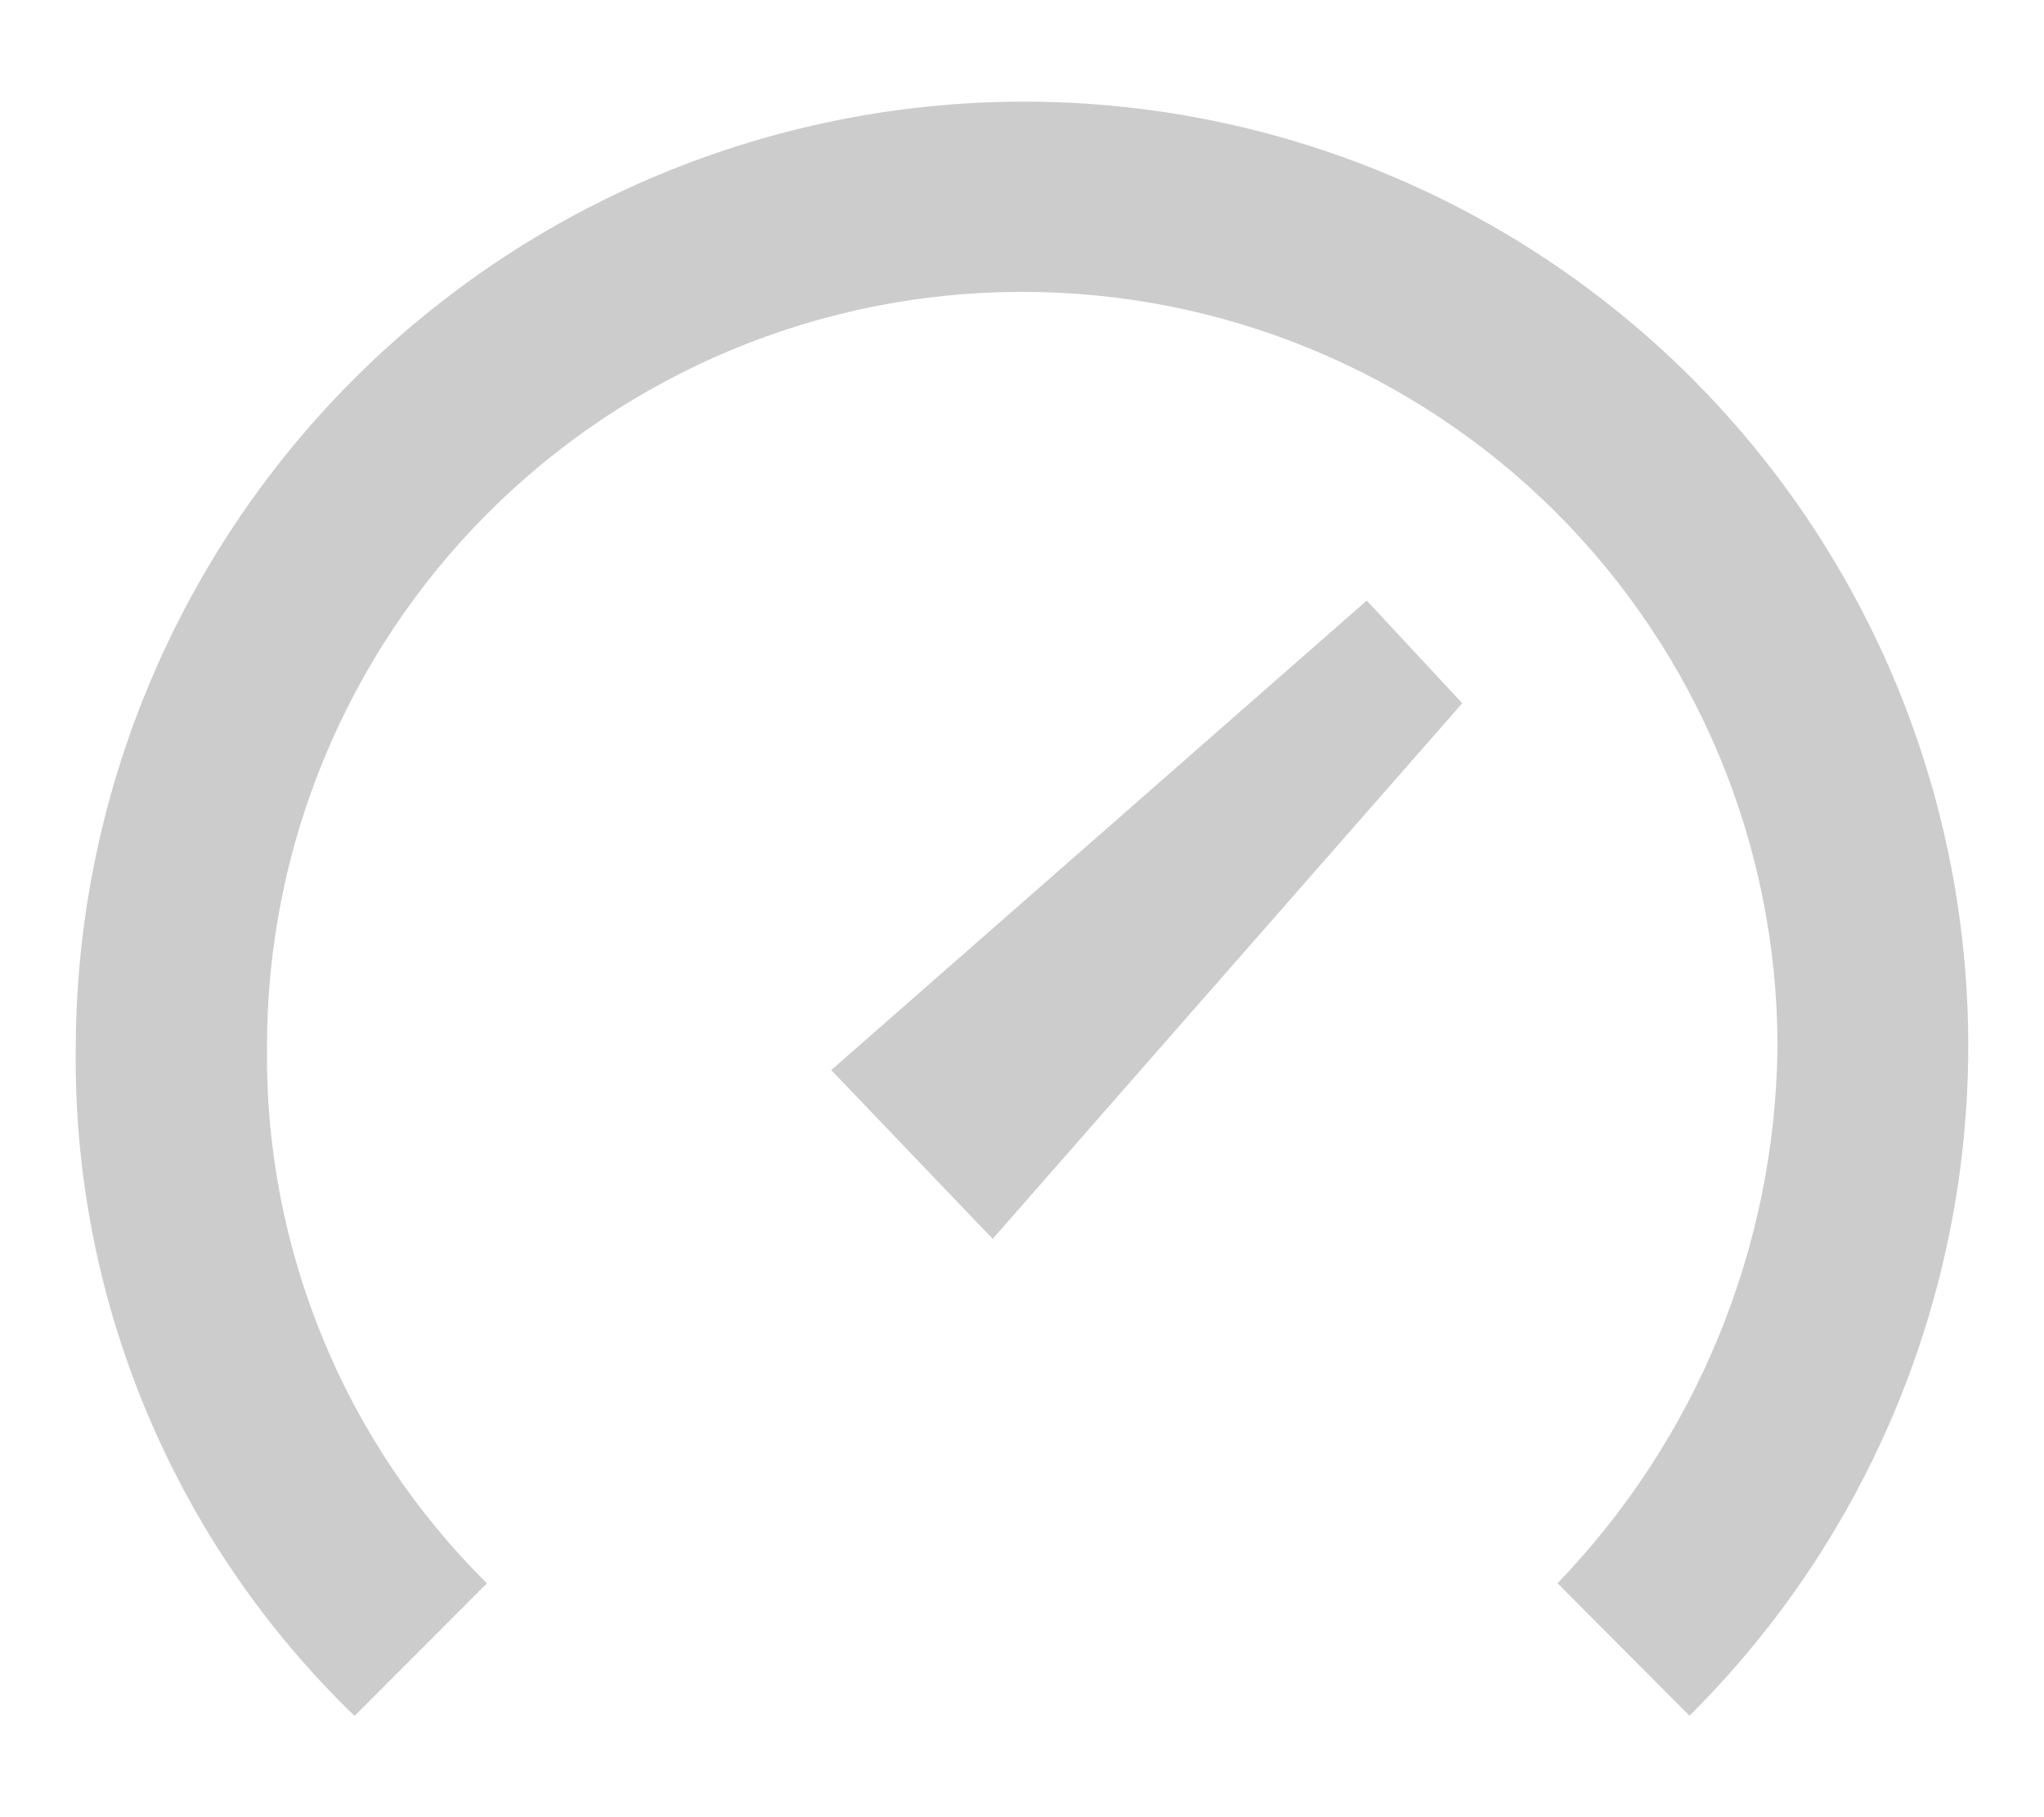 <svg width="18" height="16" viewBox="0 0 18 16" fill="none" xmlns="http://www.w3.org/2000/svg">
<path d="M9 0.895C6.791 0.9 4.675 1.78 3.113 3.341C1.552 4.903 0.672 7.019 0.667 9.228C0.654 10.323 0.865 11.41 1.287 12.421C1.709 13.433 2.333 14.347 3.122 15.108L4.288 13.941C3.666 13.325 3.173 12.59 2.841 11.78C2.508 10.97 2.341 10.101 2.351 9.225C2.348 7.463 3.046 5.772 4.29 4.524C5.534 3.276 7.223 2.573 8.985 2.57H9C10.762 2.568 12.453 3.266 13.701 4.51C14.948 5.755 15.651 7.444 15.653 9.206V9.225C15.632 10.986 14.938 12.672 13.716 13.94L14.878 15.107C16.048 13.945 16.845 12.462 17.17 10.846C17.495 9.23 17.332 7.554 16.702 6.031C16.072 4.508 15.003 3.206 13.632 2.292C12.26 1.377 10.648 0.891 9 0.895ZM7.32 9.422L8.742 10.908L12.877 6.192L12.036 5.288L7.32 9.422Z" fill="black" fill-opacity="0.2"/>
</svg>
